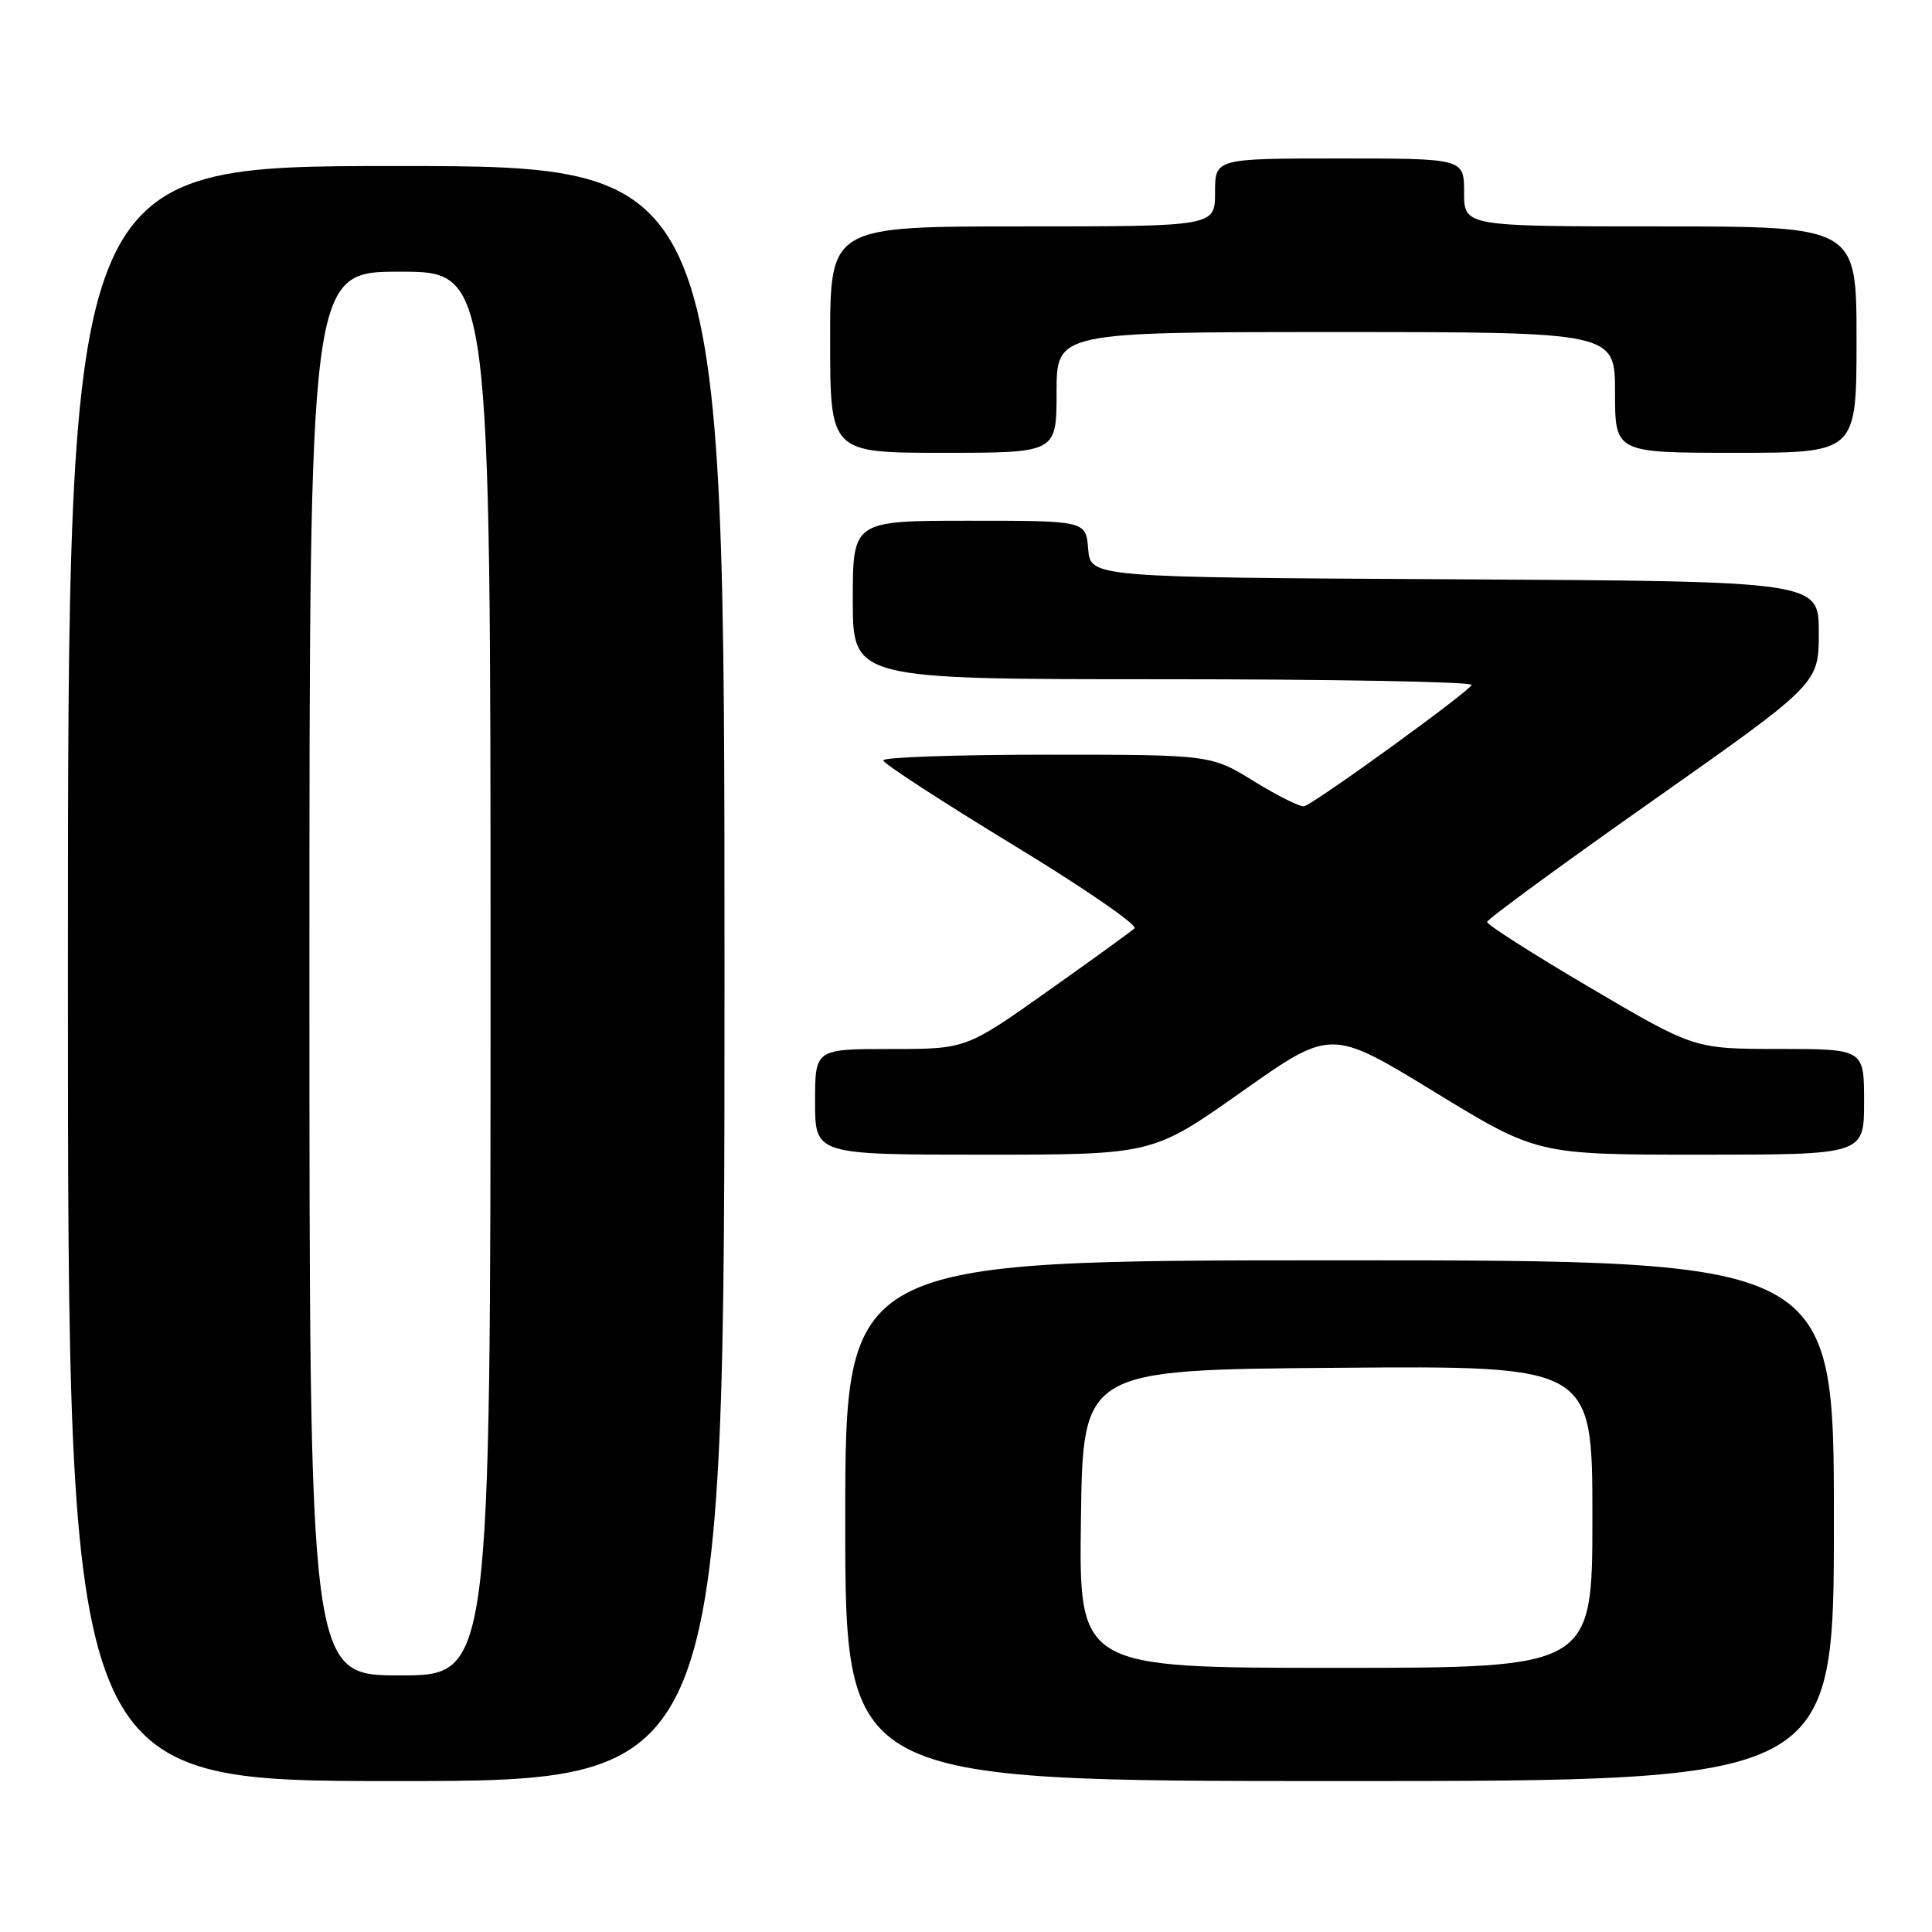 <?xml version="1.0" encoding="UTF-8" standalone="no"?>
<!DOCTYPE svg PUBLIC "-//W3C//DTD SVG 1.1//EN" "http://www.w3.org/Graphics/SVG/1.1/DTD/svg11.dtd" >
<svg xmlns="http://www.w3.org/2000/svg" xmlns:xlink="http://www.w3.org/1999/xlink" version="1.1" viewBox="0 0 256 256">
 <g >
 <path fill="currentColor"
d=" M 96.00 129.00 C 96.00 22.00 96.00 22.00 52.50 22.00 C 9.00 22.00 9.00 22.00 9.00 129.00 C 9.00 236.00 9.00 236.00 52.50 236.00 C 96.00 236.00 96.00 236.00 96.00 129.00 Z  M 243.00 201.50 C 243.00 167.00 243.00 167.00 177.50 167.00 C 112.00 167.00 112.00 167.00 112.00 201.50 C 112.00 236.00 112.00 236.00 177.50 236.00 C 243.00 236.00 243.00 236.00 243.00 201.50 Z  M 164.55 144.65 C 176.36 136.31 176.36 136.31 190.02 144.65 C 203.68 153.00 203.68 153.00 225.34 153.00 C 247.00 153.00 247.00 153.00 247.00 146.00 C 247.00 139.00 247.00 139.00 235.75 138.99 C 224.50 138.99 224.50 138.99 210.75 130.90 C 203.19 126.46 197.02 122.52 197.05 122.16 C 197.07 121.80 206.97 114.55 219.05 106.05 C 241.00 90.59 241.00 90.59 241.00 83.81 C 241.00 77.02 241.00 77.02 192.75 76.76 C 144.50 76.50 144.50 76.50 144.19 72.75 C 143.88 69.00 143.88 69.00 128.44 69.00 C 113.00 69.00 113.00 69.00 113.00 79.50 C 113.00 90.00 113.00 90.00 154.00 90.00 C 176.55 90.00 195.00 90.34 194.99 90.75 C 194.98 91.41 174.91 105.98 172.84 106.83 C 172.40 107.00 169.44 105.54 166.25 103.58 C 160.46 100.00 160.46 100.00 138.73 100.00 C 126.78 100.00 117.01 100.34 117.03 100.75 C 117.04 101.16 124.73 106.16 134.11 111.87 C 143.49 117.57 150.79 122.58 150.33 123.01 C 149.88 123.43 144.66 127.21 138.75 131.39 C 128.00 139.00 128.00 139.00 118.00 139.00 C 108.00 139.00 108.00 139.00 108.00 146.00 C 108.00 153.00 108.00 153.00 130.36 153.00 C 152.73 153.00 152.73 153.00 164.55 144.65 Z  M 140.00 52.00 C 140.00 44.00 140.00 44.00 177.00 44.00 C 214.00 44.00 214.00 44.00 214.00 52.00 C 214.00 60.00 214.00 60.00 230.00 60.00 C 246.00 60.00 246.00 60.00 246.00 45.00 C 246.00 30.00 246.00 30.00 220.00 30.00 C 194.00 30.00 194.00 30.00 194.00 25.50 C 194.00 21.00 194.00 21.00 177.50 21.00 C 161.00 21.00 161.00 21.00 161.00 25.50 C 161.00 30.00 161.00 30.00 135.50 30.00 C 110.00 30.00 110.00 30.00 110.00 45.00 C 110.00 60.00 110.00 60.00 125.00 60.00 C 140.00 60.00 140.00 60.00 140.00 52.00 Z  M 41.00 129.00 C 41.00 36.00 41.00 36.00 53.00 36.00 C 65.00 36.00 65.00 36.00 65.00 129.00 C 65.00 222.00 65.00 222.00 53.00 222.00 C 41.00 222.00 41.00 222.00 41.00 129.00 Z  M 143.23 201.25 C 143.50 181.50 143.50 181.50 177.25 181.24 C 211.00 180.97 211.00 180.97 211.00 200.99 C 211.00 221.00 211.00 221.00 176.98 221.00 C 142.96 221.00 142.96 221.00 143.23 201.25 Z "/>
</g>
</svg>
